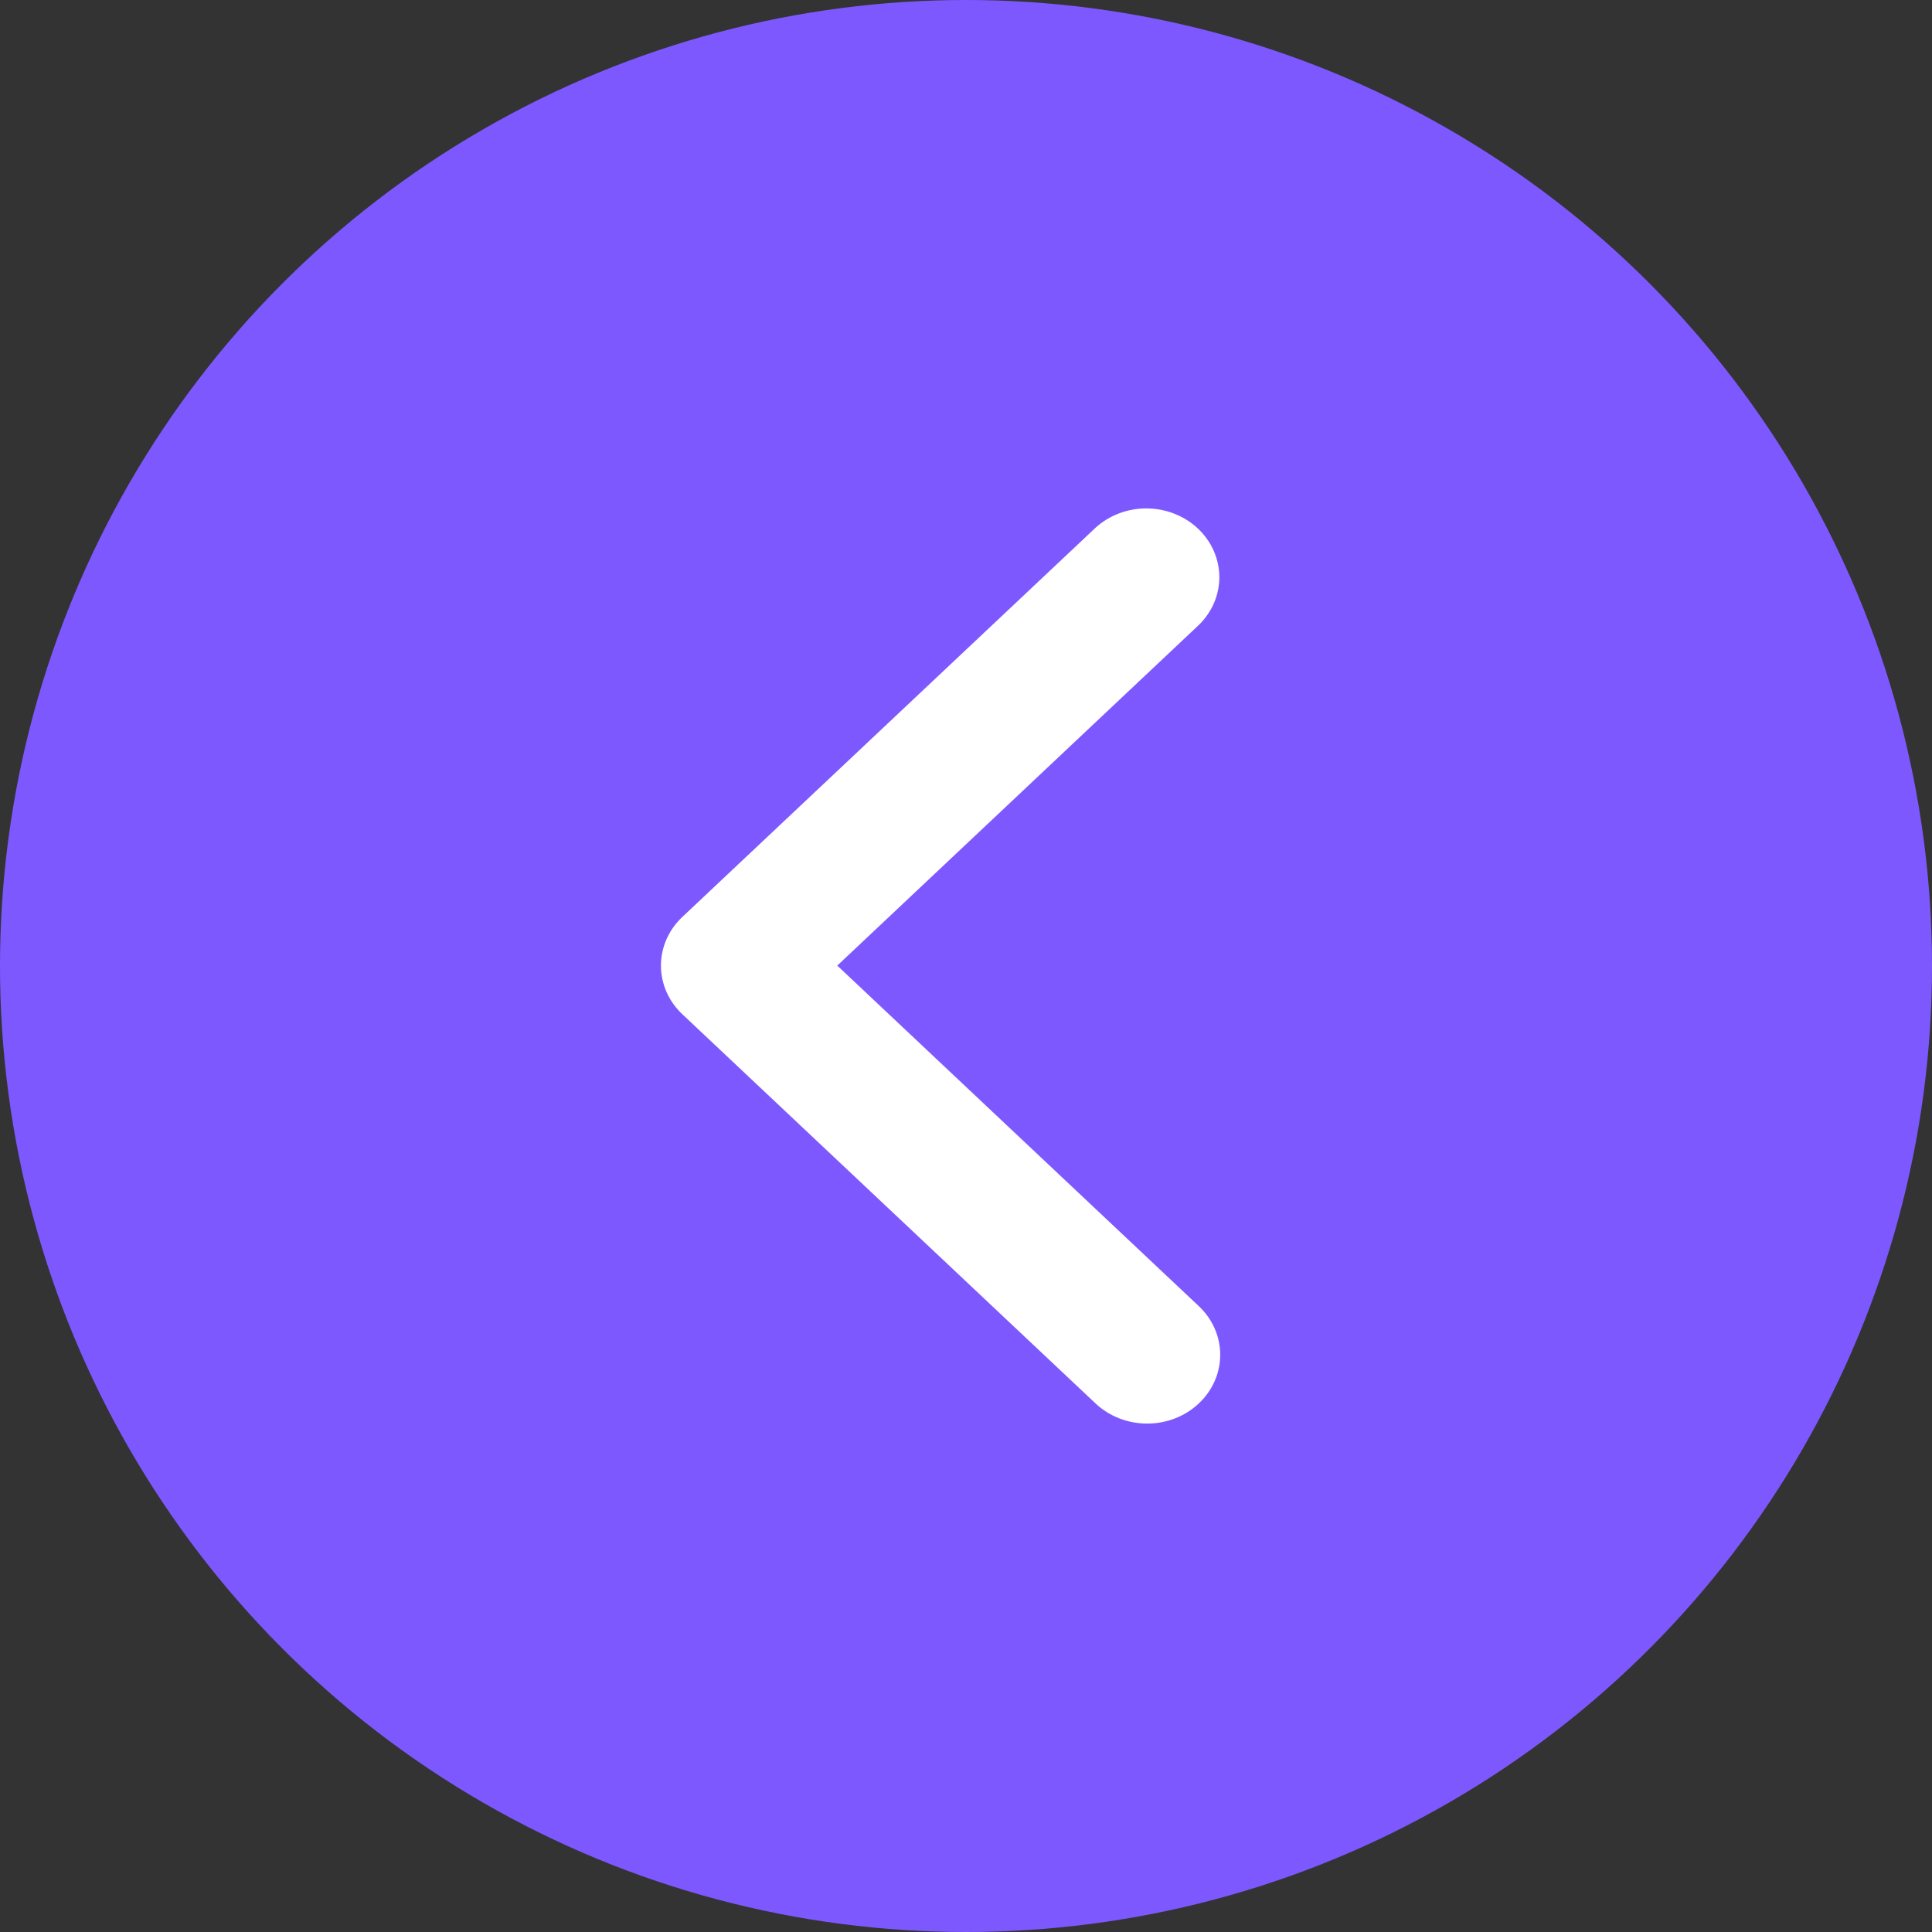 <svg width="38" height="38" viewBox="0 0 38 38" fill="none" xmlns="http://www.w3.org/2000/svg">
<rect x="0" y="0" width="38" height="38" fill="#333333" stroke="none"/>
<ellipse cx="19" cy="19" rx="19" ry="19" transform="rotate(-180 19 19)" fill="#7E58FF"/>
<path d="M23.579 27.604C23.849 27.35 24 27.006 24 26.647C24 26.288 23.849 25.944 23.579 25.69L16.468 18.992L23.579 12.293C23.841 12.038 23.986 11.696 23.983 11.341C23.979 10.987 23.828 10.647 23.562 10.396C23.296 10.146 22.935 10.003 22.558 10C22.182 9.997 21.819 10.133 21.548 10.38L13.421 18.035C13.151 18.289 13 18.633 13 18.992C13 19.351 13.151 19.695 13.421 19.949L21.548 27.604C21.817 27.858 22.183 28 22.564 28C22.945 28 23.31 27.858 23.579 27.604Z" fill="white"/>
</svg>
